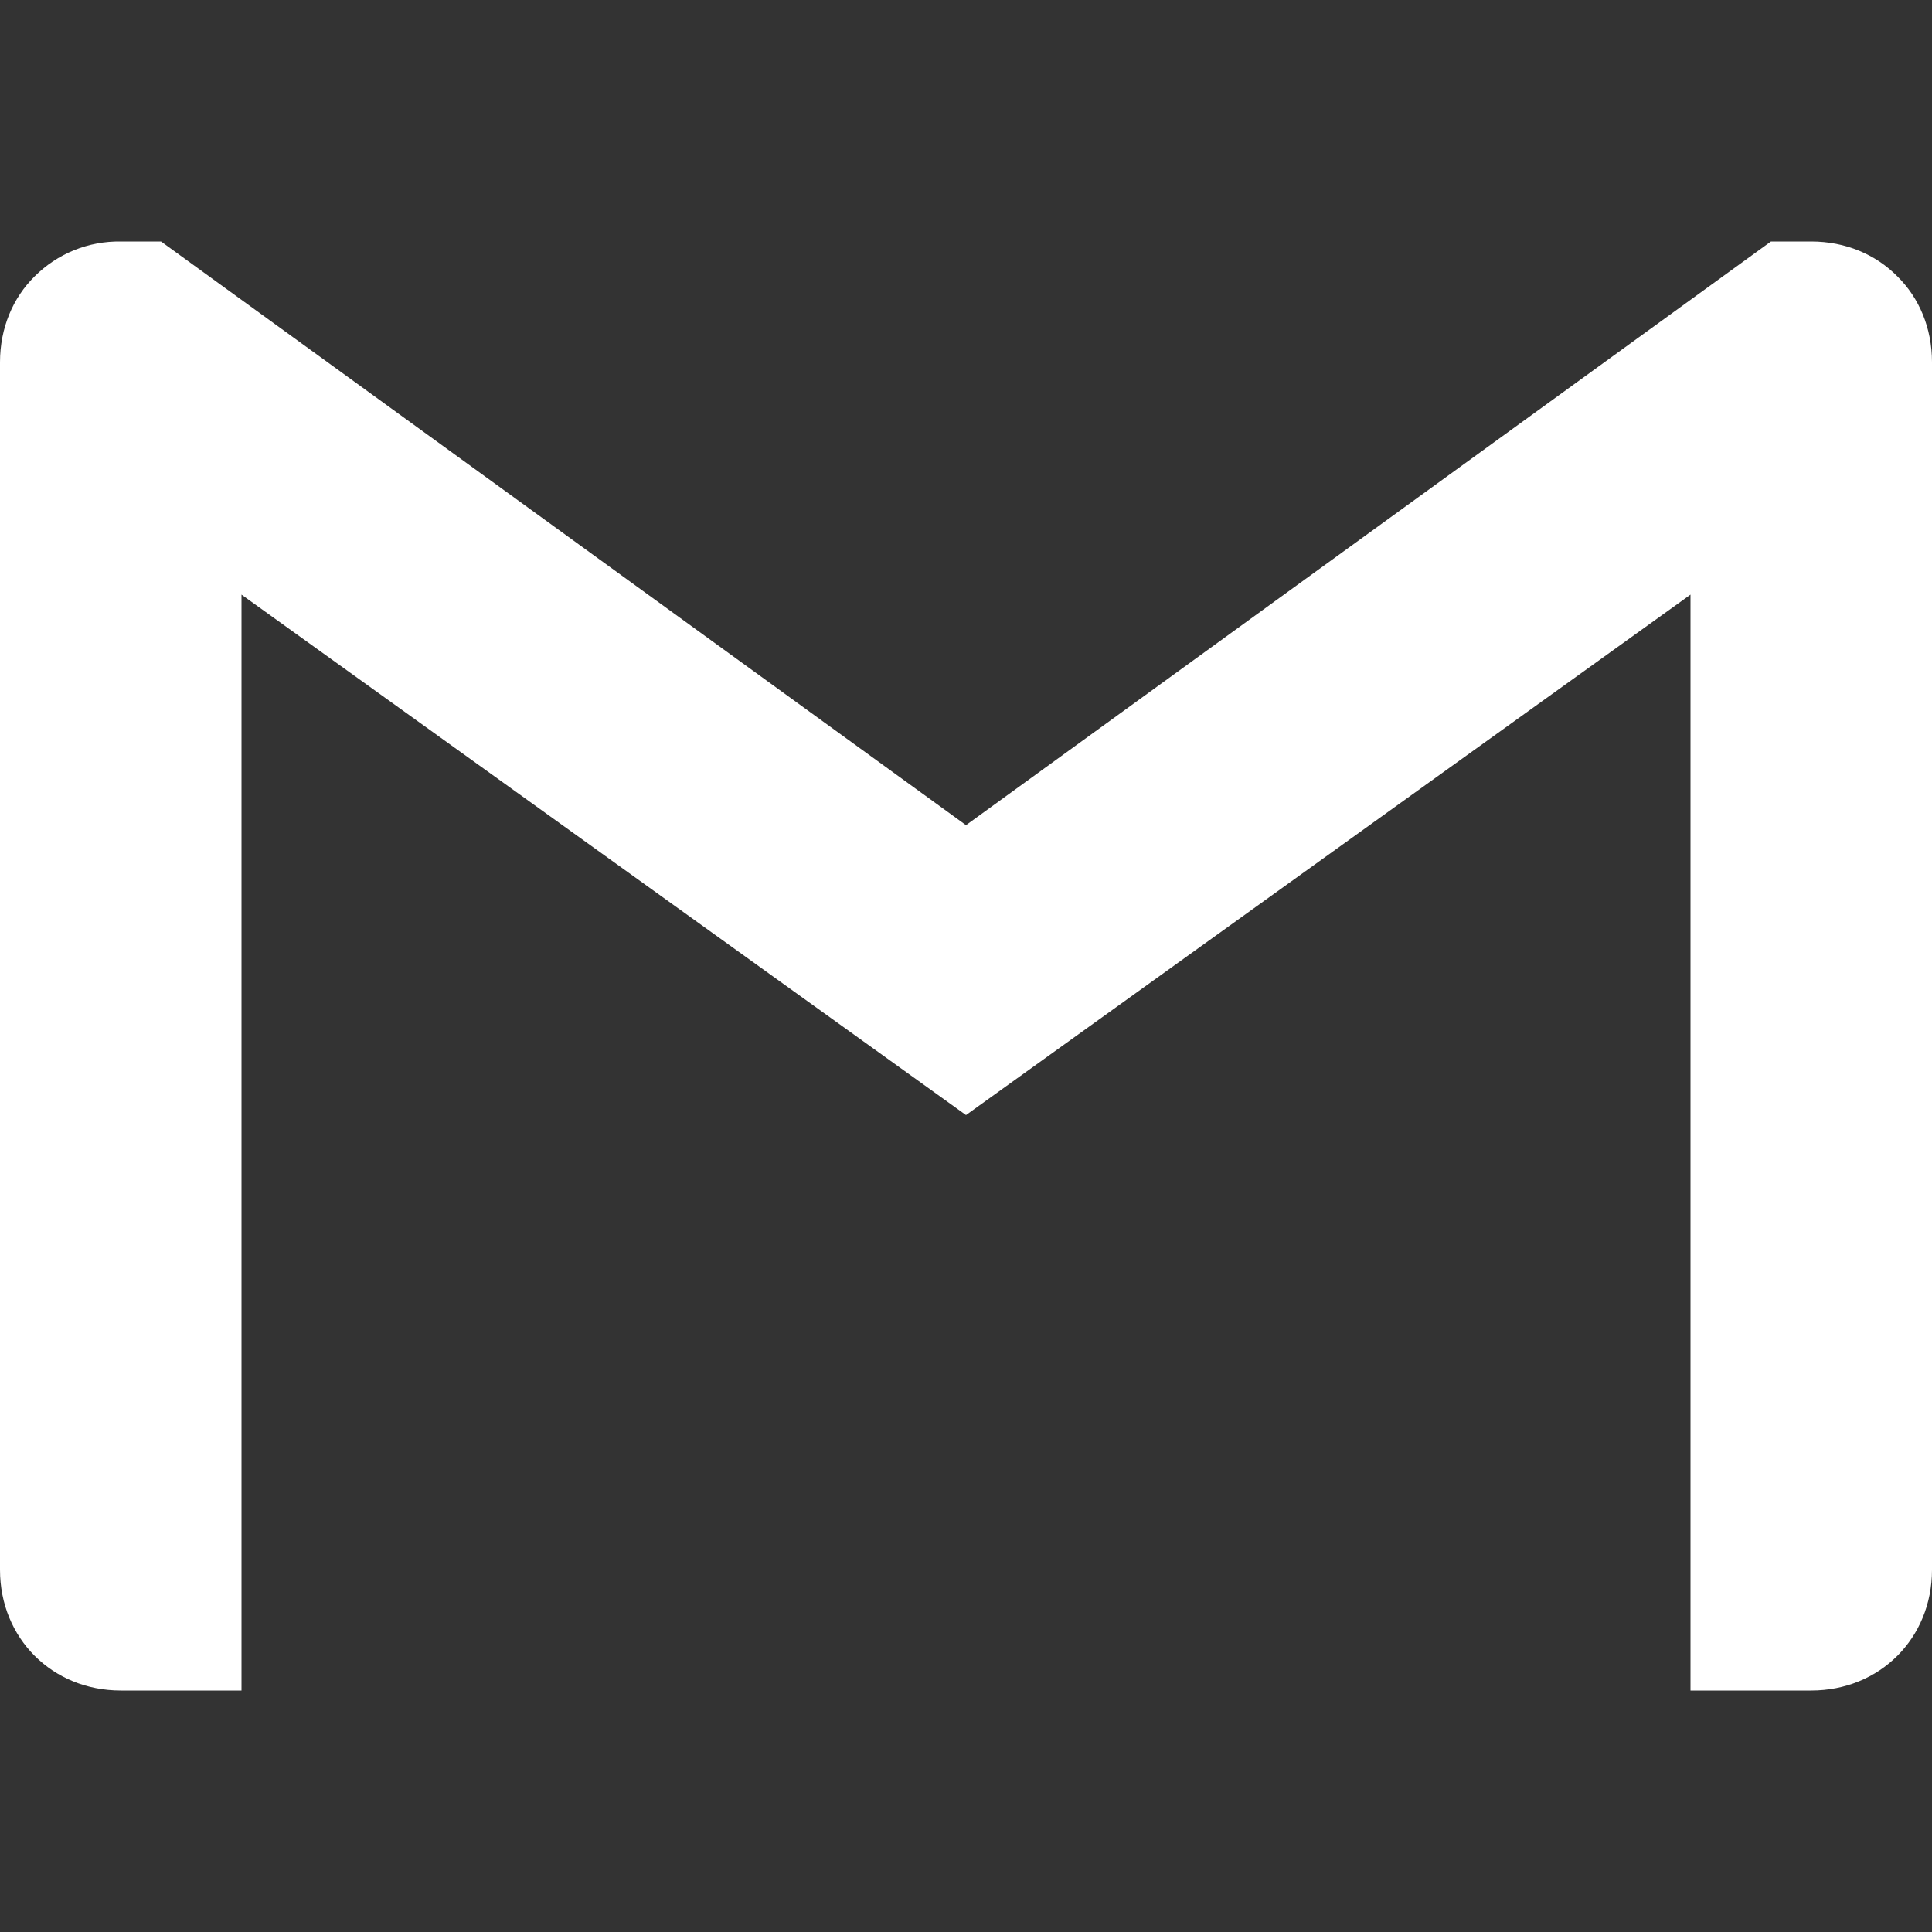 <svg width="40" height="40" viewBox="0 0 40 40" fill="none" xmlns="http://www.w3.org/2000/svg">
<rect x="0" y="0" width="40" height="40" fill="#333333" stroke="none"/>
<path d="M40 7.5V32.5C40 33.919 38.919 35 37.5 35H35V12.311L20 23.086L5 12.311V35H2.5C1.081 35 0 33.919 0 32.5V7.5C0 6.79 0.268 6.165 0.716 5.723C0.95 5.489 1.228 5.304 1.535 5.18C1.841 5.056 2.169 4.995 2.5 5H3.334L20 17.084L36.666 5H37.5C38.21 5 38.835 5.268 39.284 5.723C39.733 6.165 40 6.79 40 7.5Z" fill="white"/>
</svg>
